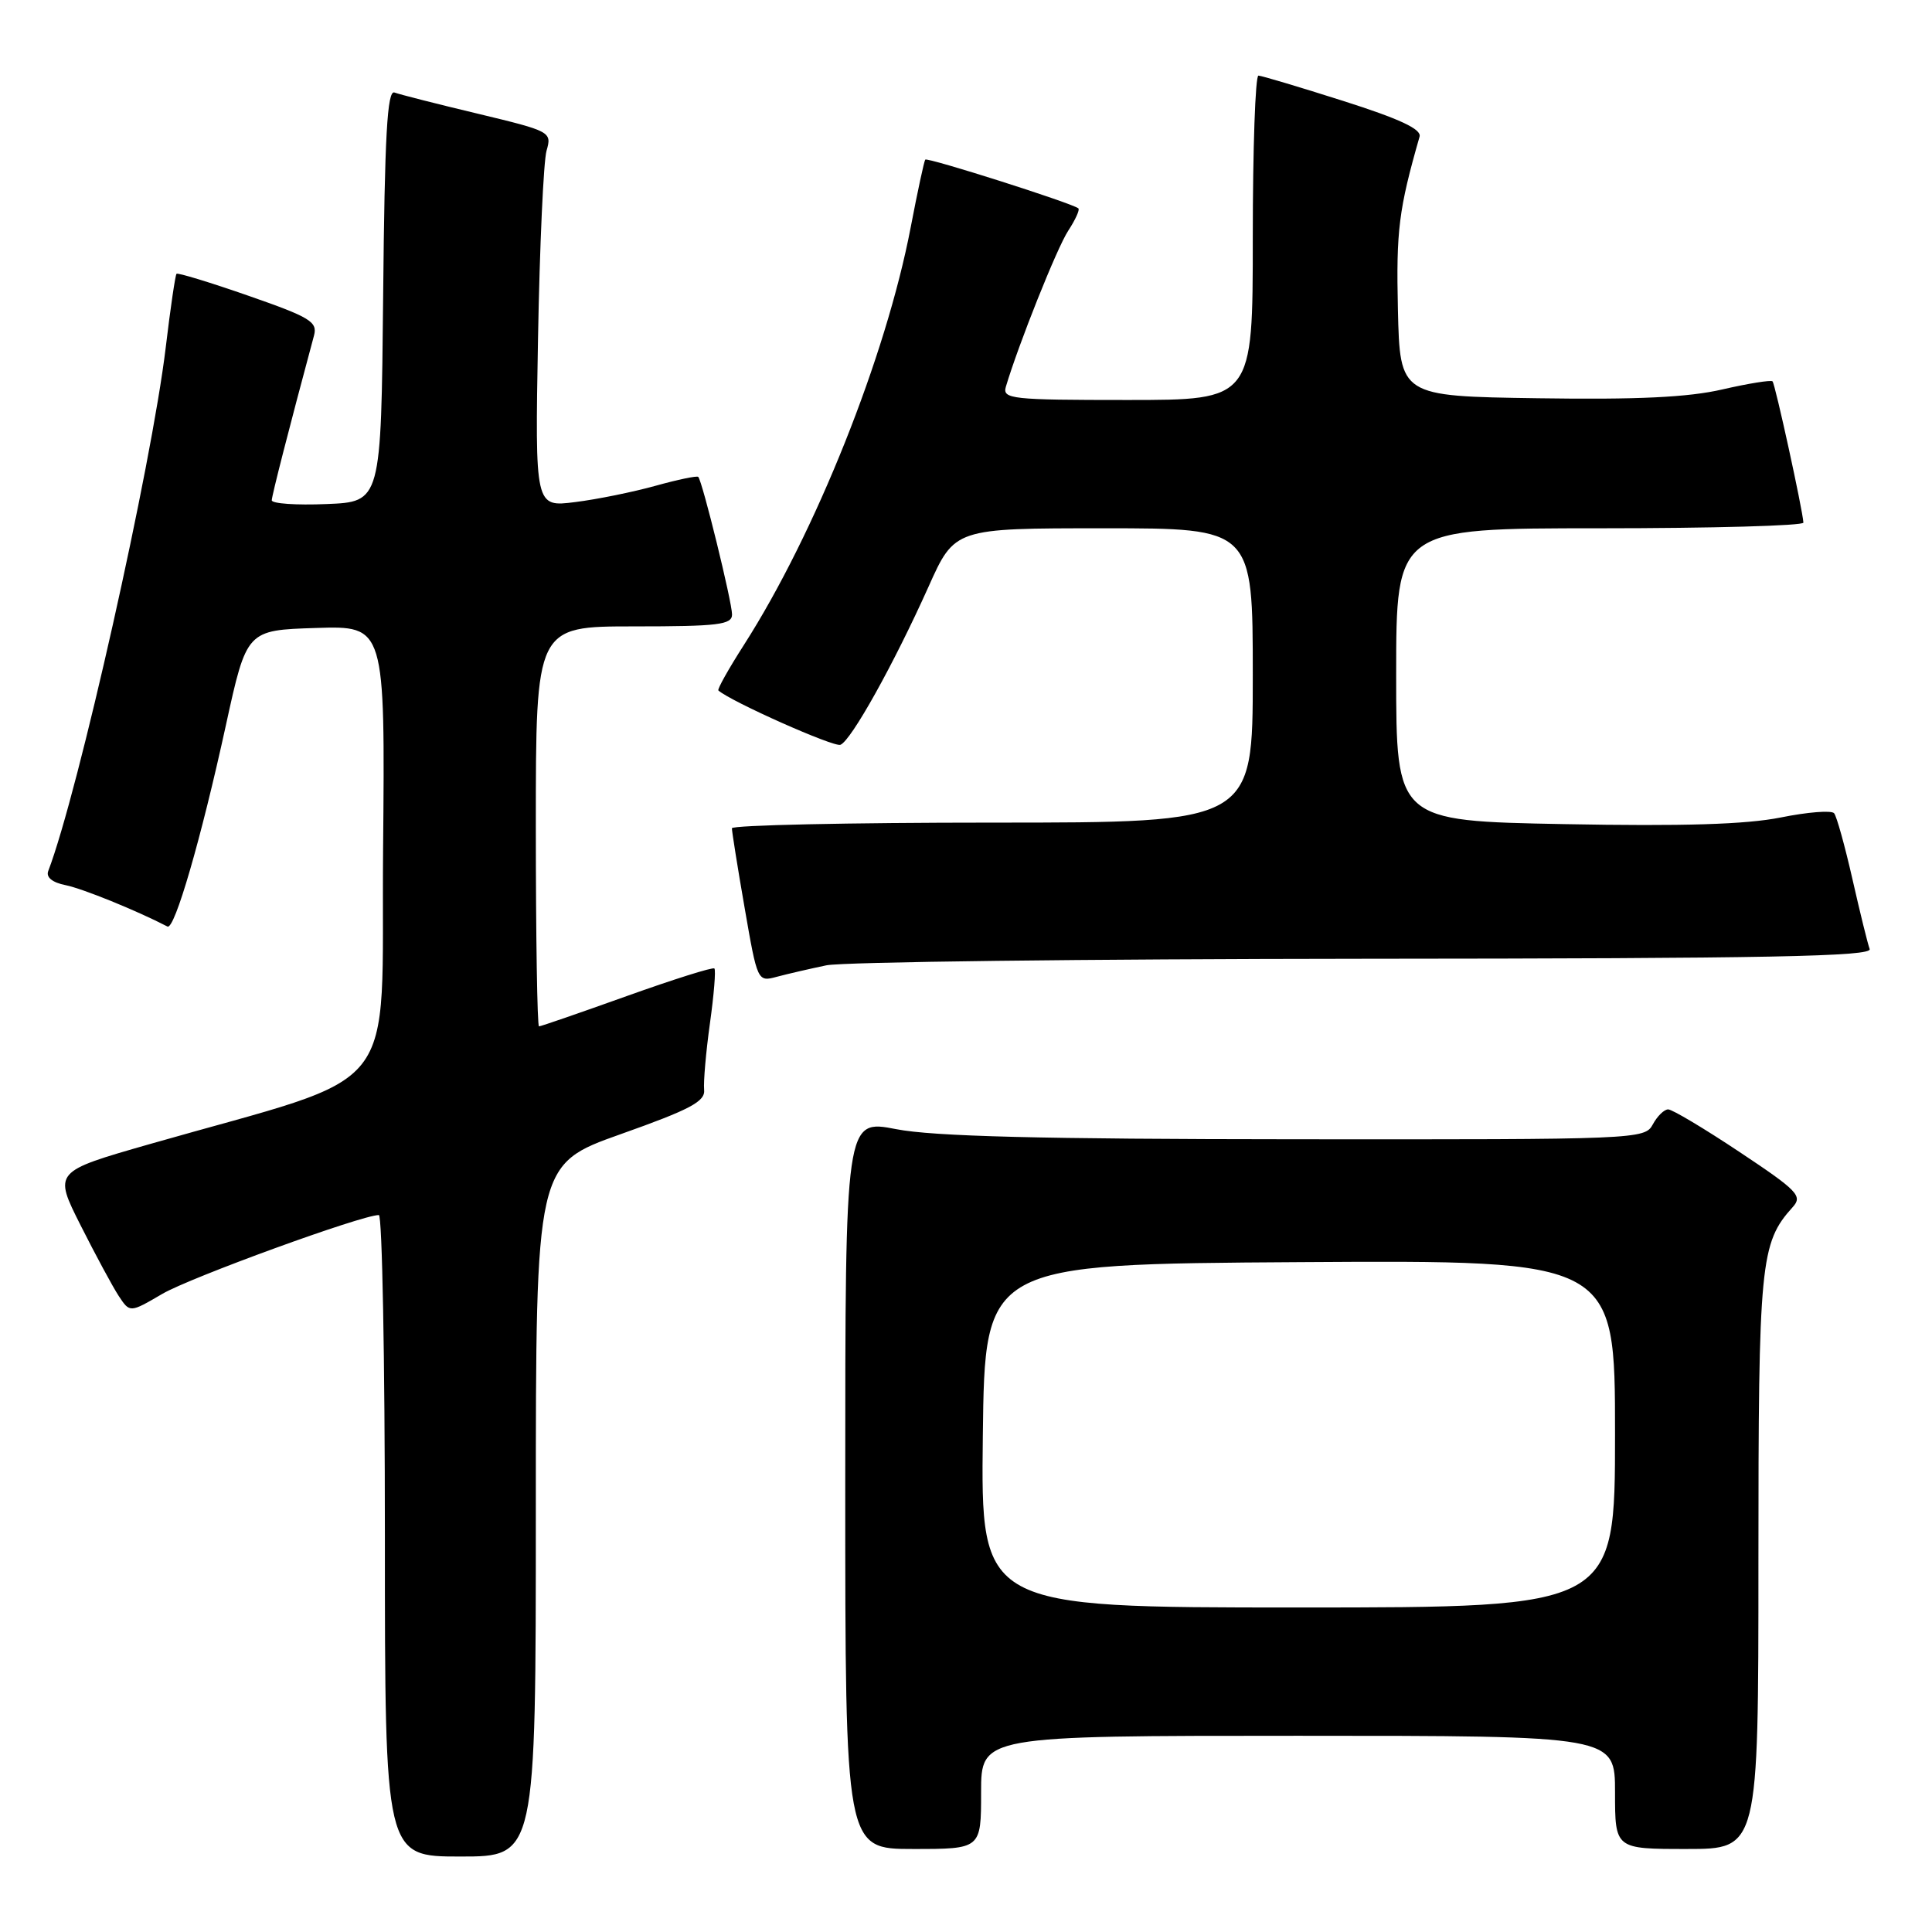 <?xml version="1.0" encoding="UTF-8" standalone="no"?>
<!DOCTYPE svg PUBLIC "-//W3C//DTD SVG 1.1//EN" "http://www.w3.org/Graphics/SVG/1.1/DTD/svg11.dtd" >
<svg xmlns="http://www.w3.org/2000/svg" xmlns:xlink="http://www.w3.org/1999/xlink" version="1.1" viewBox="0 0 256 256">
 <g >
 <path fill="currentColor"
d=" M 71.00 200.14 C 71.00 154.28 71.00 154.28 82.25 150.28 C 91.49 147.00 93.47 145.95 93.30 144.39 C 93.20 143.35 93.54 139.40 94.07 135.60 C 94.60 131.81 94.87 128.53 94.66 128.33 C 94.46 128.12 89.24 129.77 83.06 131.98 C 76.89 134.19 71.65 136.00 71.42 136.00 C 71.19 136.00 71.00 124.08 71.00 109.50 C 71.00 83.00 71.00 83.00 84.00 83.00 C 95.19 83.00 97.00 82.78 97.00 81.42 C 97.00 79.77 93.06 63.73 92.52 63.19 C 92.35 63.02 89.80 63.55 86.86 64.37 C 83.91 65.19 79.11 66.17 76.20 66.53 C 70.89 67.20 70.89 67.20 71.29 44.85 C 71.51 32.56 72.02 21.36 72.42 19.97 C 73.14 17.47 72.98 17.39 63.33 15.07 C 57.92 13.78 52.94 12.51 52.27 12.26 C 51.31 11.90 50.97 17.97 50.77 39.15 C 50.50 66.50 50.50 66.50 43.25 66.79 C 39.26 66.96 36.01 66.73 36.01 66.29 C 36.03 65.64 38.24 56.98 41.61 44.45 C 42.09 42.64 41.09 42.03 32.92 39.19 C 27.84 37.42 23.55 36.11 23.39 36.28 C 23.23 36.44 22.58 40.83 21.96 46.04 C 20.07 61.79 10.35 105.10 6.39 115.42 C 6.08 116.24 6.93 116.94 8.70 117.29 C 10.93 117.74 18.06 120.63 22.19 122.77 C 23.13 123.26 26.64 111.18 29.94 96.06 C 32.69 83.50 32.69 83.50 41.86 83.21 C 51.03 82.92 51.03 82.92 50.76 112.66 C 50.47 146.09 53.82 141.87 19.80 151.61 C 7.10 155.25 7.10 155.25 10.68 162.36 C 12.65 166.27 14.92 170.48 15.73 171.72 C 17.21 173.96 17.21 173.96 21.50 171.45 C 25.20 169.28 47.94 161.00 50.20 161.00 C 50.64 161.00 51.00 180.12 51.00 203.50 C 51.00 246.00 51.00 246.00 61.00 246.00 C 71.00 246.00 71.00 246.00 71.00 200.14 Z  M 130.00 237.50 C 130.00 230.00 130.00 230.00 172.00 230.00 C 214.00 230.00 214.00 230.00 214.00 237.50 C 214.00 245.00 214.00 245.00 223.50 245.00 C 233.00 245.00 233.00 245.00 233.00 206.97 C 233.00 167.20 233.24 164.71 237.55 159.94 C 238.88 158.47 238.20 157.77 230.52 152.66 C 225.85 149.55 221.58 147.00 221.04 147.00 C 220.51 147.00 219.59 147.90 219.00 149.00 C 217.95 150.96 216.93 151.00 171.71 150.96 C 137.92 150.94 123.69 150.58 118.75 149.62 C 112.00 148.31 112.00 148.31 112.00 196.66 C 112.00 245.00 112.00 245.00 121.00 245.00 C 130.00 245.00 130.00 245.00 130.00 237.50 Z  M 109.50 127.91 C 111.70 127.46 143.81 127.07 180.86 127.04 C 234.31 127.01 248.12 126.74 247.74 125.75 C 247.48 125.06 246.46 120.90 245.46 116.50 C 244.46 112.10 243.37 108.17 243.03 107.76 C 242.69 107.35 239.51 107.60 235.96 108.32 C 231.37 109.24 223.05 109.50 207.25 109.20 C 185.00 108.78 185.00 108.78 185.00 89.39 C 185.00 70.00 185.00 70.00 212.00 70.00 C 226.85 70.00 238.98 69.66 238.96 69.25 C 238.87 67.59 235.22 50.89 234.87 50.53 C 234.66 50.33 231.67 50.81 228.23 51.60 C 223.71 52.65 216.94 52.97 203.74 52.77 C 185.50 52.50 185.50 52.50 185.23 41.00 C 184.99 30.55 185.34 27.74 188.10 18.11 C 188.39 17.12 185.48 15.76 178.00 13.38 C 172.22 11.54 167.16 10.03 166.75 10.02 C 166.34 10.01 166.00 19.67 166.00 31.50 C 166.00 53.00 166.00 53.00 149.38 53.00 C 134.03 53.00 132.81 52.87 133.28 51.25 C 134.94 45.67 140.06 32.83 141.54 30.58 C 142.49 29.13 143.10 27.79 142.89 27.61 C 142.10 26.93 122.86 20.81 122.60 21.15 C 122.45 21.34 121.58 25.38 120.67 30.13 C 117.40 47.22 108.04 70.66 98.59 85.43 C 96.55 88.61 95.02 91.34 95.19 91.49 C 96.83 92.95 110.48 99.03 111.36 98.69 C 112.78 98.14 118.43 88.00 123.03 77.75 C 126.50 70.00 126.50 70.00 146.25 70.00 C 166.00 70.00 166.00 70.00 166.00 89.50 C 166.00 109.00 166.00 109.00 131.50 109.00 C 112.53 109.00 96.99 109.34 96.98 109.75 C 96.98 110.16 97.73 114.92 98.67 120.31 C 100.36 130.07 100.38 130.12 102.93 129.43 C 104.35 129.05 107.30 128.37 109.50 127.91 Z  M 130.23 190.25 C 130.50 167.50 130.50 167.50 172.25 167.24 C 214.00 166.98 214.00 166.98 214.00 189.99 C 214.00 213.00 214.00 213.00 171.98 213.00 C 129.96 213.00 129.96 213.00 130.23 190.25 Z "/>
</g>
</svg>
